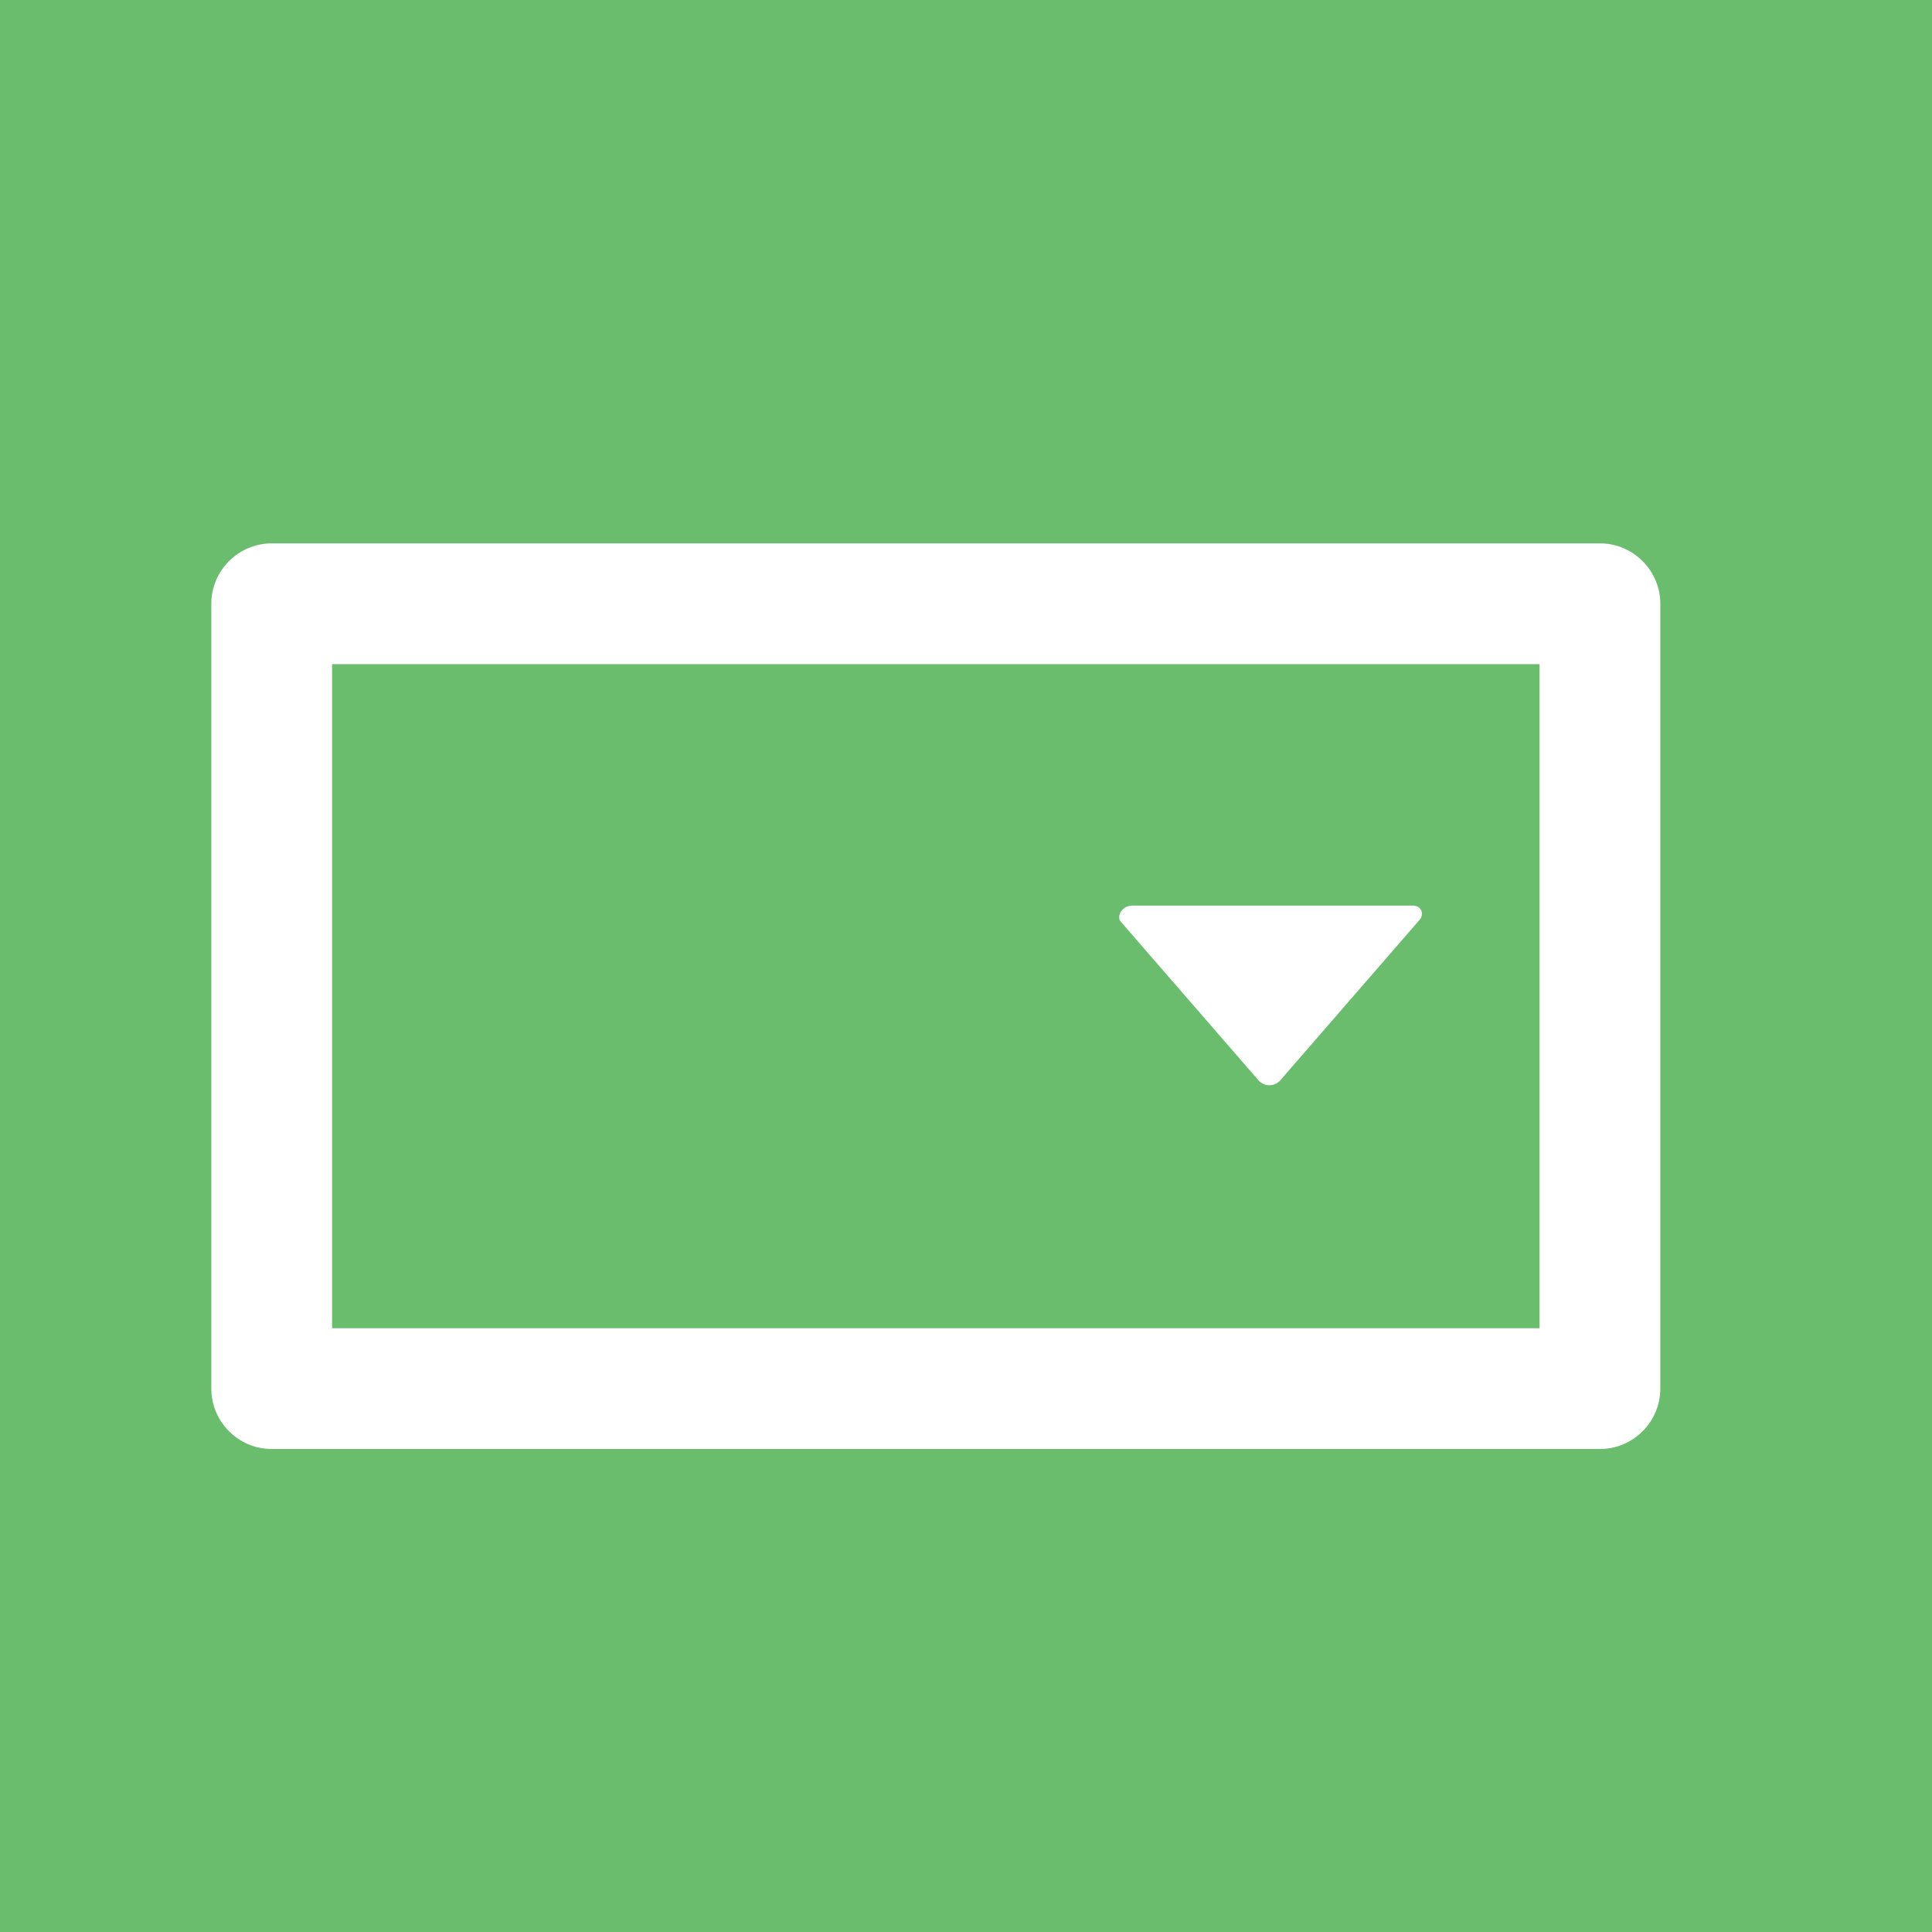 <?xml version="1.0" encoding="UTF-8" standalone="no"?>
<svg width="200px" height="200px" viewBox="0 0 200 200" version="1.1" xmlns="http://www.w3.org/2000/svg" xmlns:xlink="http://www.w3.org/1999/xlink" xmlns:sketch="http://www.bohemiancoding.com/sketch/ns">
    <!-- Generator: Sketch 3.4.2 (15857) - http://www.bohemiancoding.com/sketch -->
    <title>language-picklist</title>
    <desc>Created with Sketch.</desc>
    <defs></defs>
    <g id="Page-2" stroke="none" stroke-width="1" fill="none" fill-rule="evenodd" sketch:type="MSPage">
        <g id="picklist" sketch:type="MSLayerGroup" fill="#6bbd6e">
            <path d="M0,0 L200,0 L200,200 L0,200 L0,0 Z M165.625,150 C169.062,150 171.875,147.188 171.875,143.75 L171.875,62.5 C171.875,59.062 169.062,56.25 165.625,56.25 L28.125,56.25 C24.688,56.25 21.875,59.062 21.875,62.5 L21.875,143.75 C21.875,147.188 24.688,150 28.125,150 L165.625,150 L165.625,150 Z M34.375,137.5 L34.375,68.75 L159.375,68.75 L159.375,137.5 L34.375,137.5 L34.375,137.5 Z M117.188,93.75 L146.25,93.75 C147.188,93.75 147.5,94.688 146.875,95.312 L132.5,111.875 C131.875,112.5 130.938,112.5 130.312,111.875 L115.938,95.312 C115.625,94.688 116.25,93.75 117.188,93.75 L117.188,93.75 Z" id="Shape" sketch:type="MSShapeGroup"></path>
        </g>
    </g>
</svg>